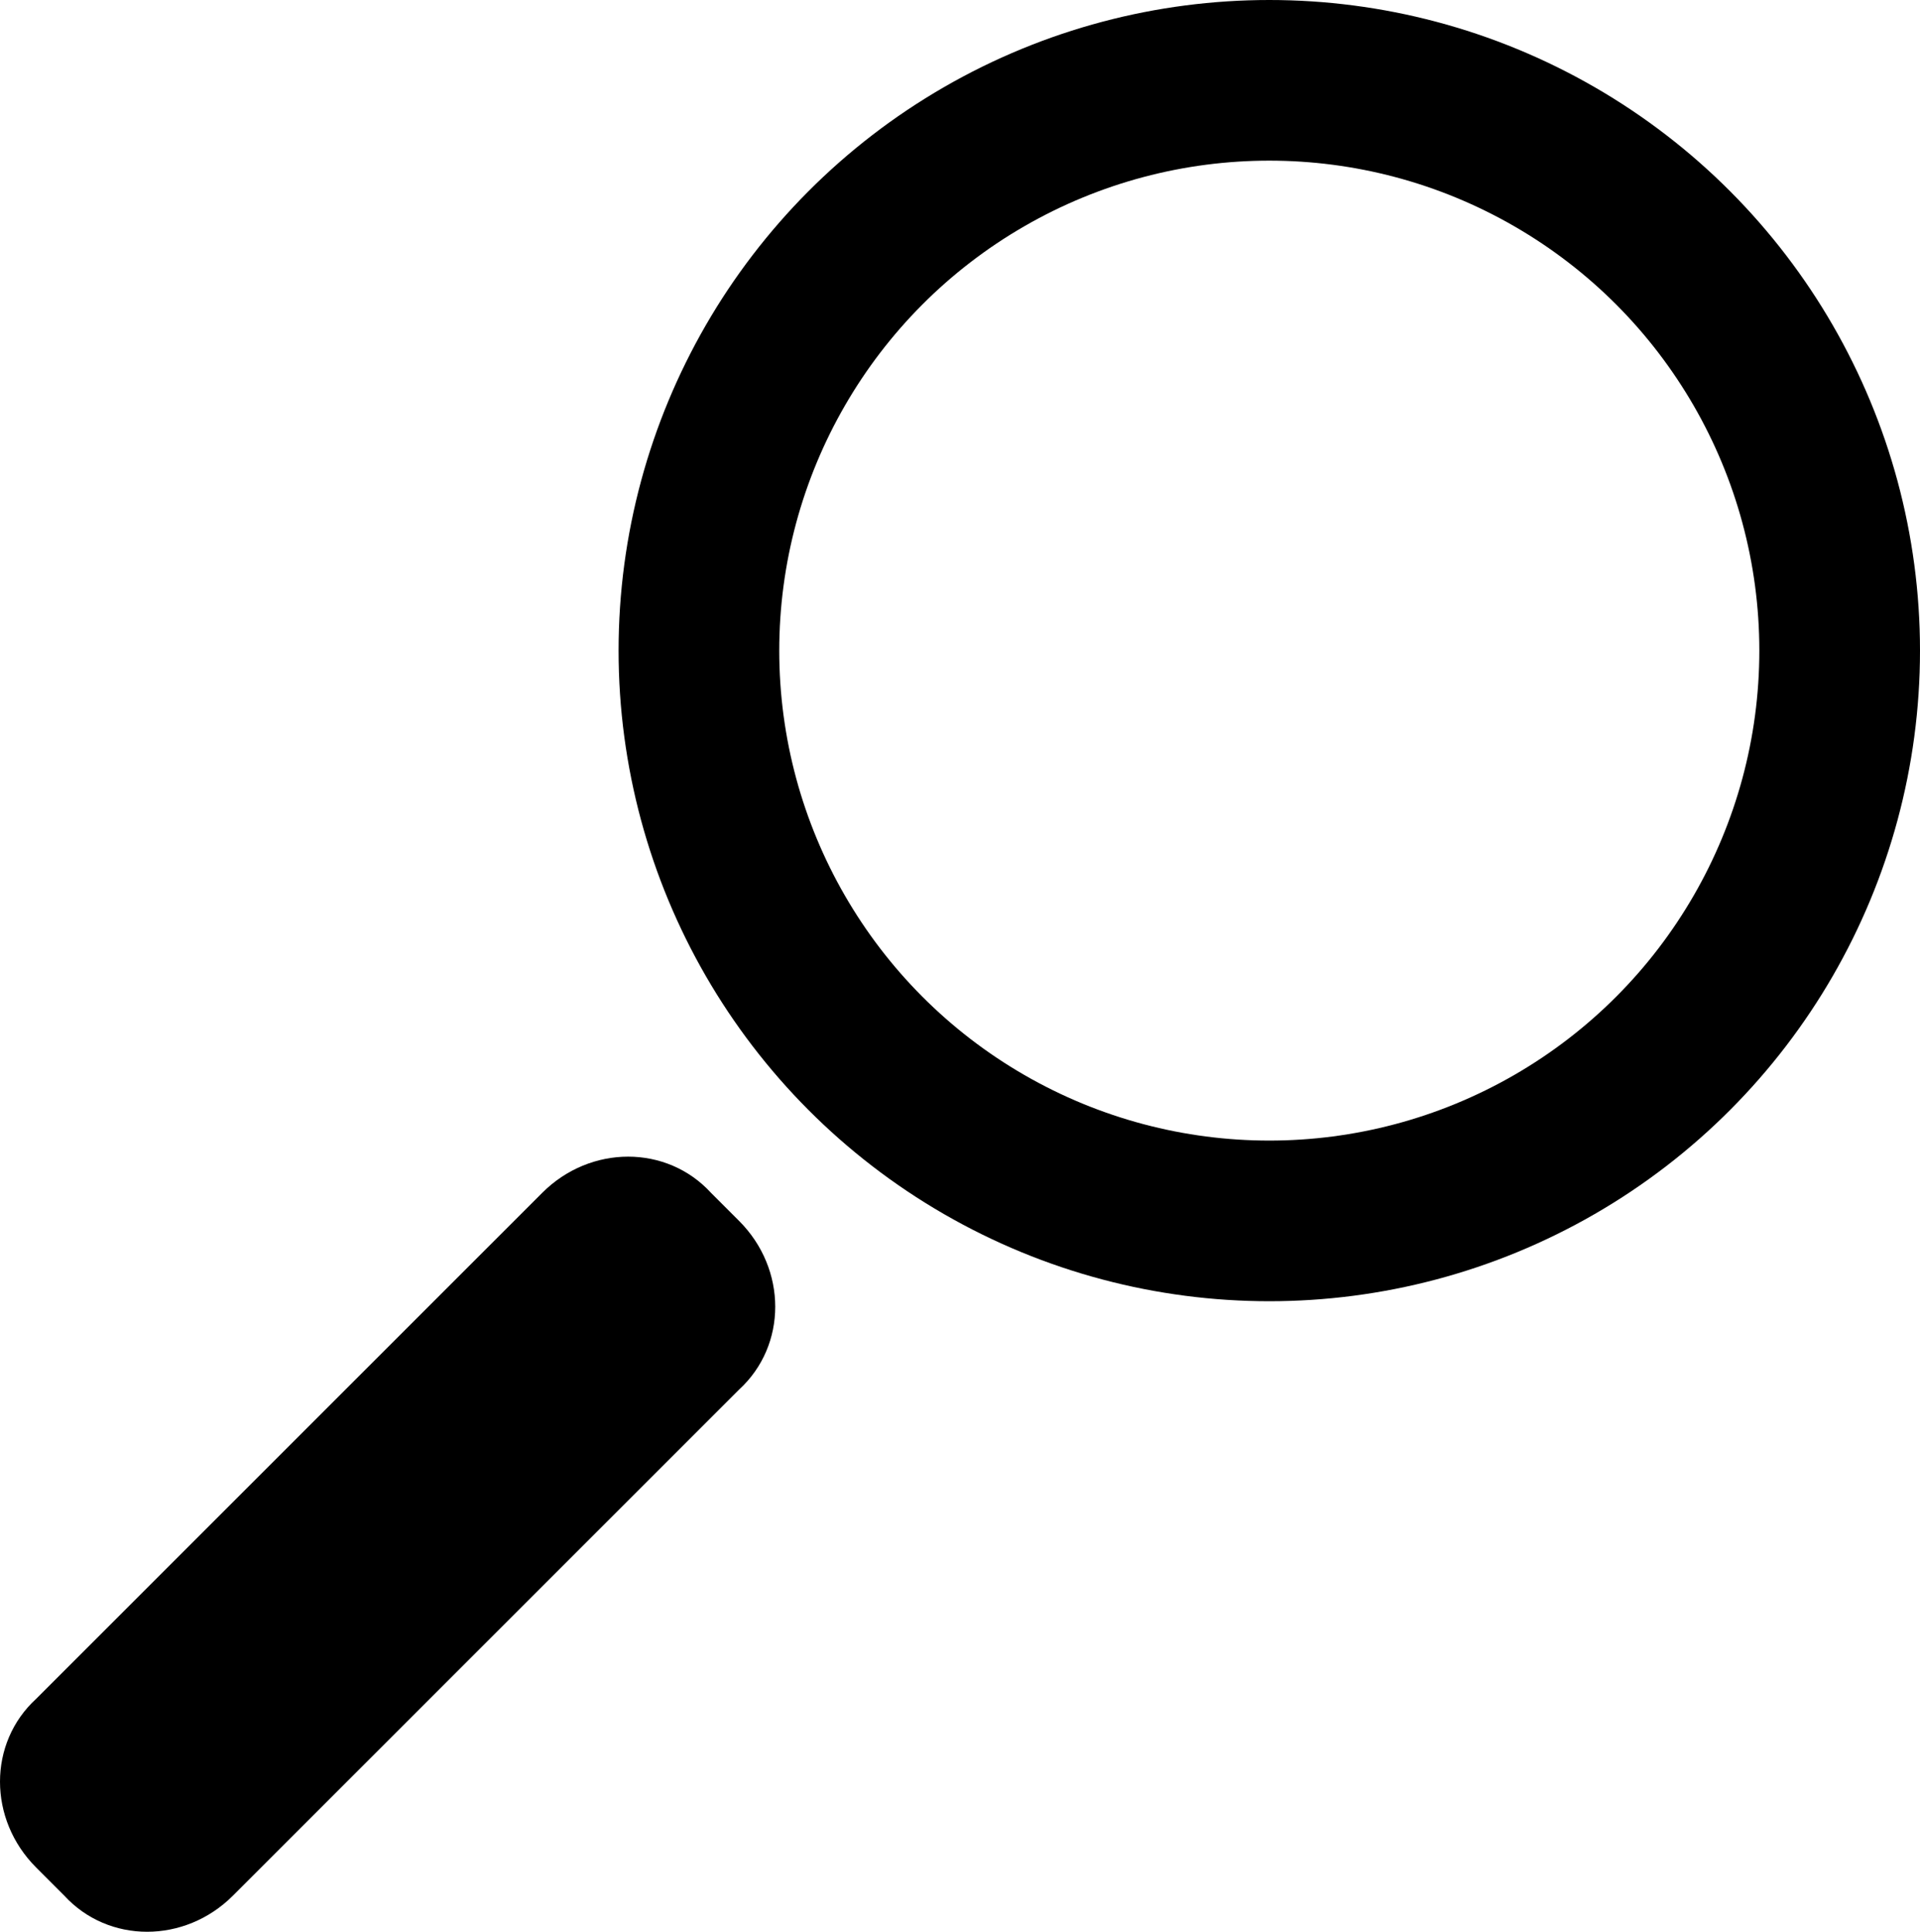 <svg xmlns="http://www.w3.org/2000/svg" width="100%" height="100%" viewBox="0 0 47.8 48.1" enable-background="new 0 0 47.8 48.1"><circle cx="31.6" cy="16.2" r="14.2" fill="none" stroke="#000" stroke-width="4" stroke-miterlimit="10"/><path d="M5.8 47.2c-1.2 1.2-3.1 1.2-4.2 0l-.7-.7c-1.2-1.2-1.2-3.1 0-4.2l12.6-12.6c1.2-1.2 3.1-1.2 4.2 0l.7.7c1.2 1.2 1.2 3.1 0 4.2L5.8 47.2z"/></svg>
